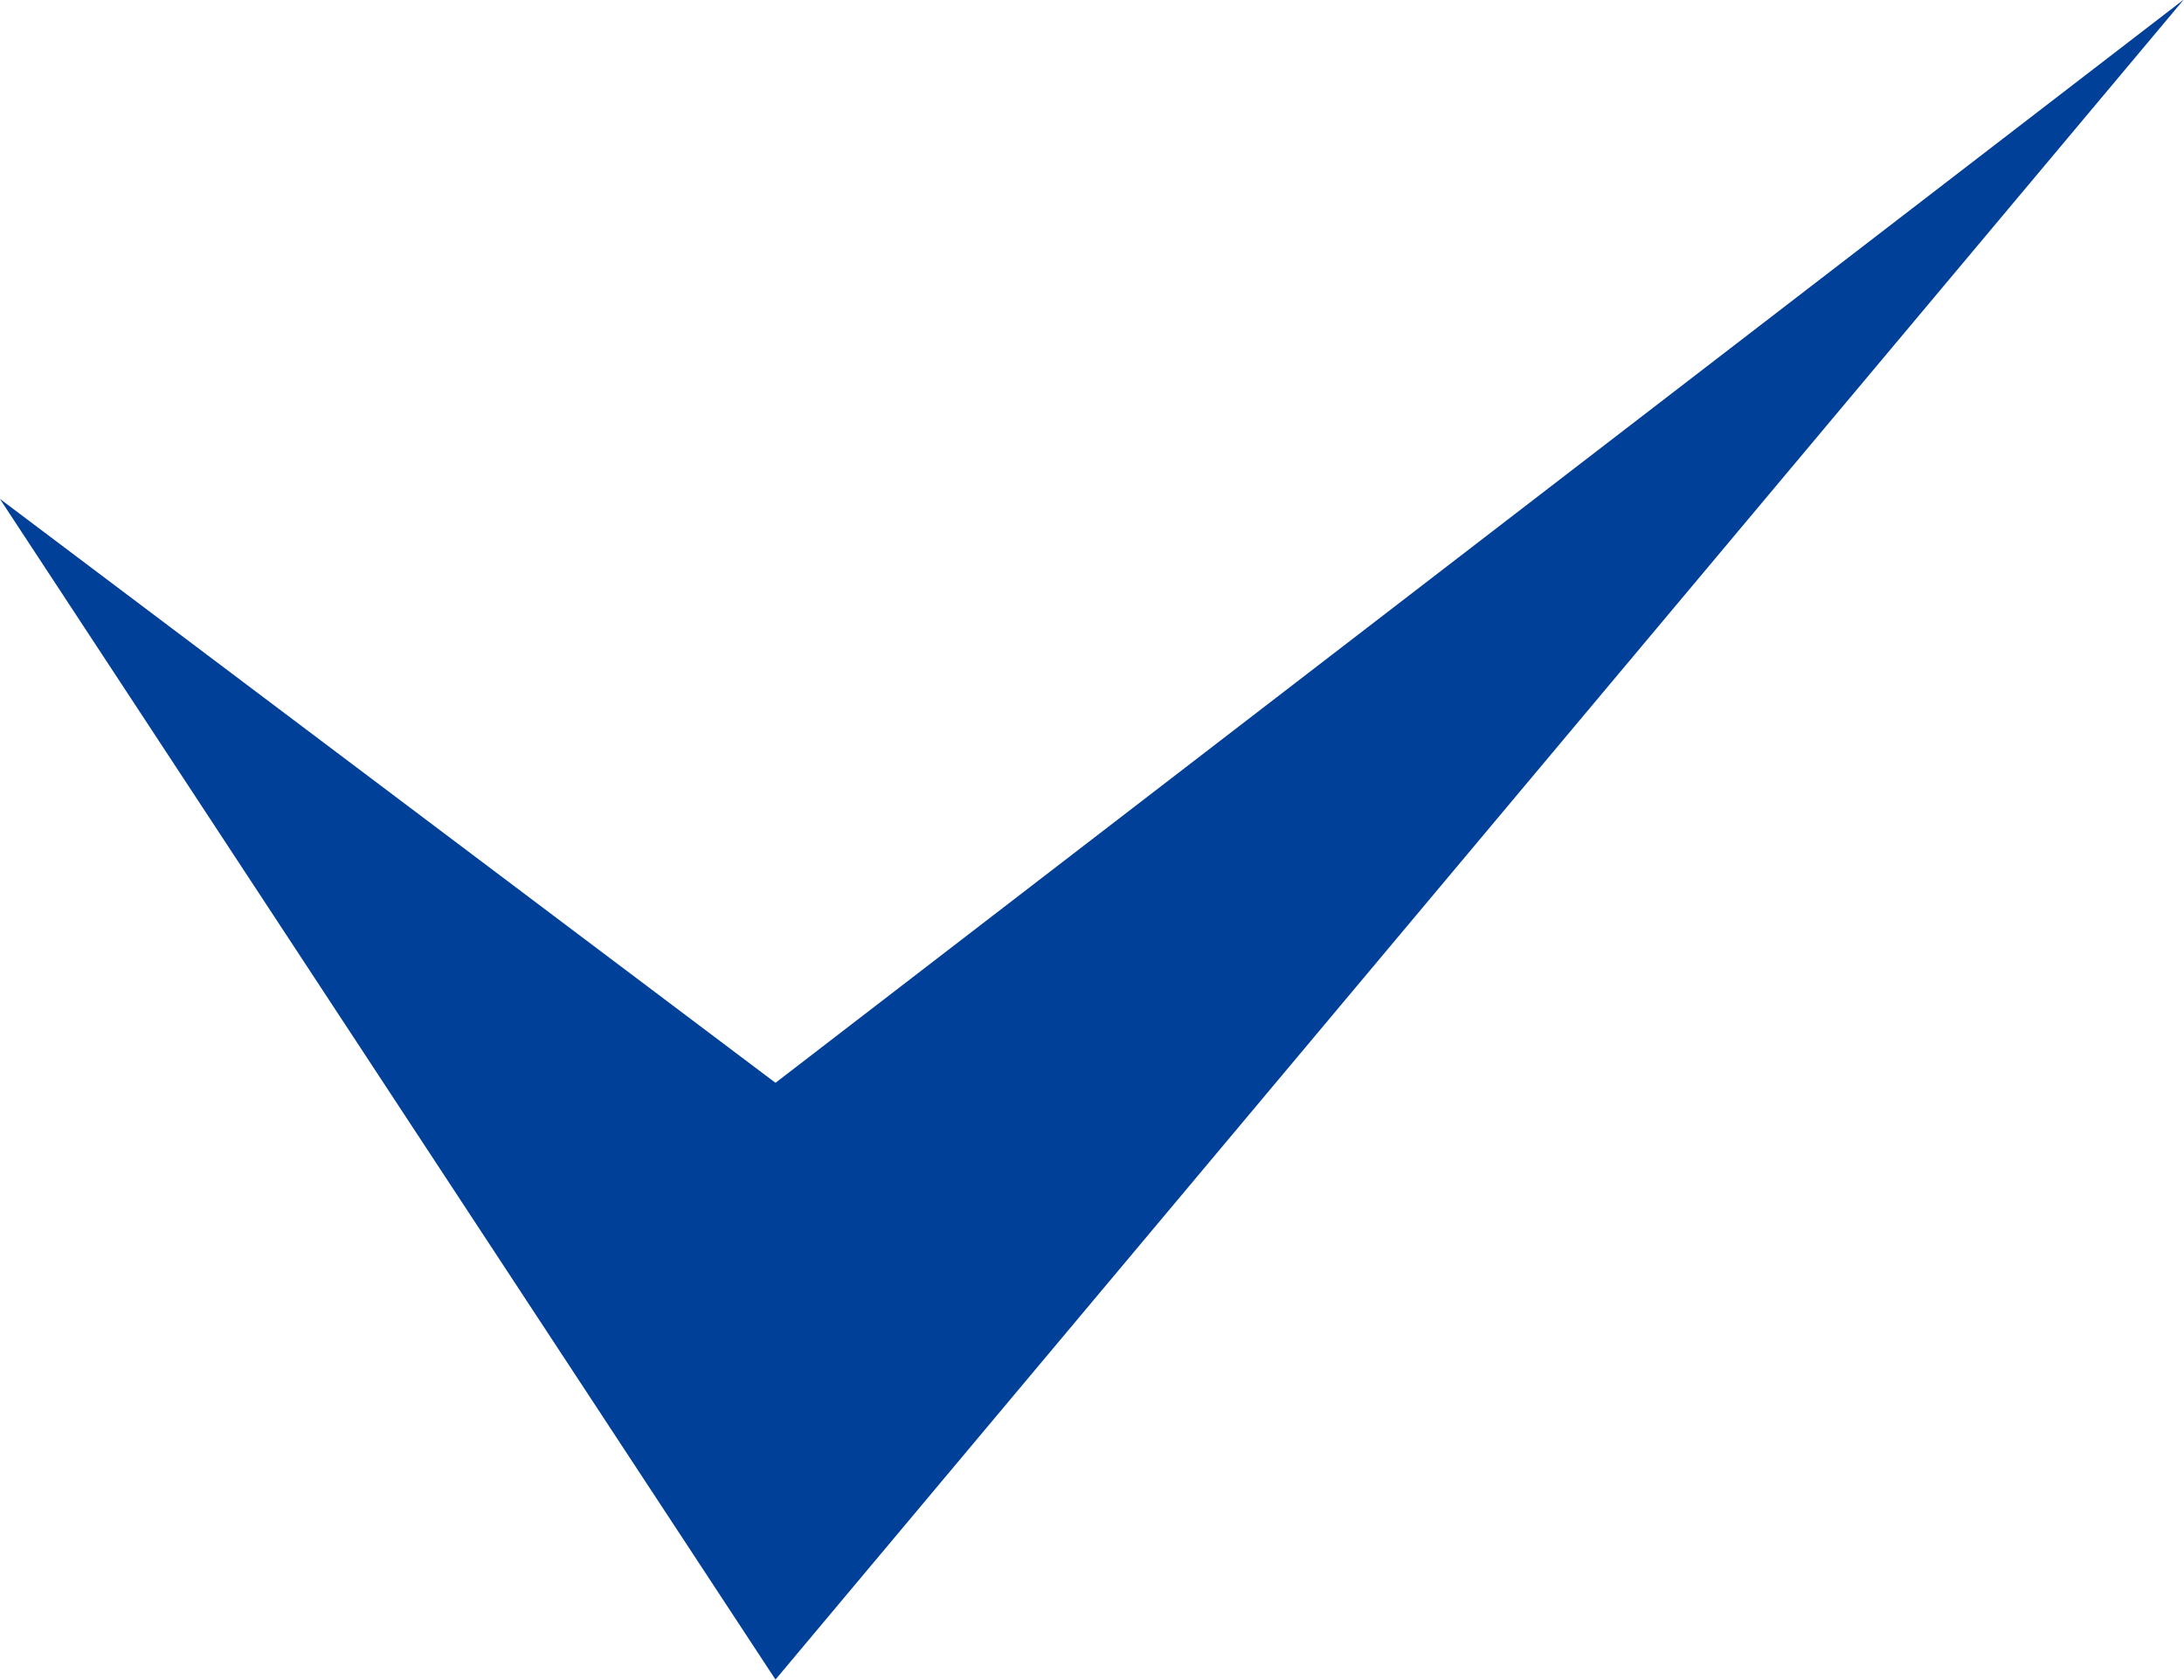 <svg xmlns="http://www.w3.org/2000/svg" width="13" height="10" viewBox="0 0 13 10">
  <path id="패스_7673" data-name="패스 7673" d="M80.949,84.3l8.383-6.448-8.383,10-4.617-7.028L80.949,84.3Z" transform="translate(-76.333 -77.855)" fill="#014099" fill-rule="evenodd"/>
</svg>
